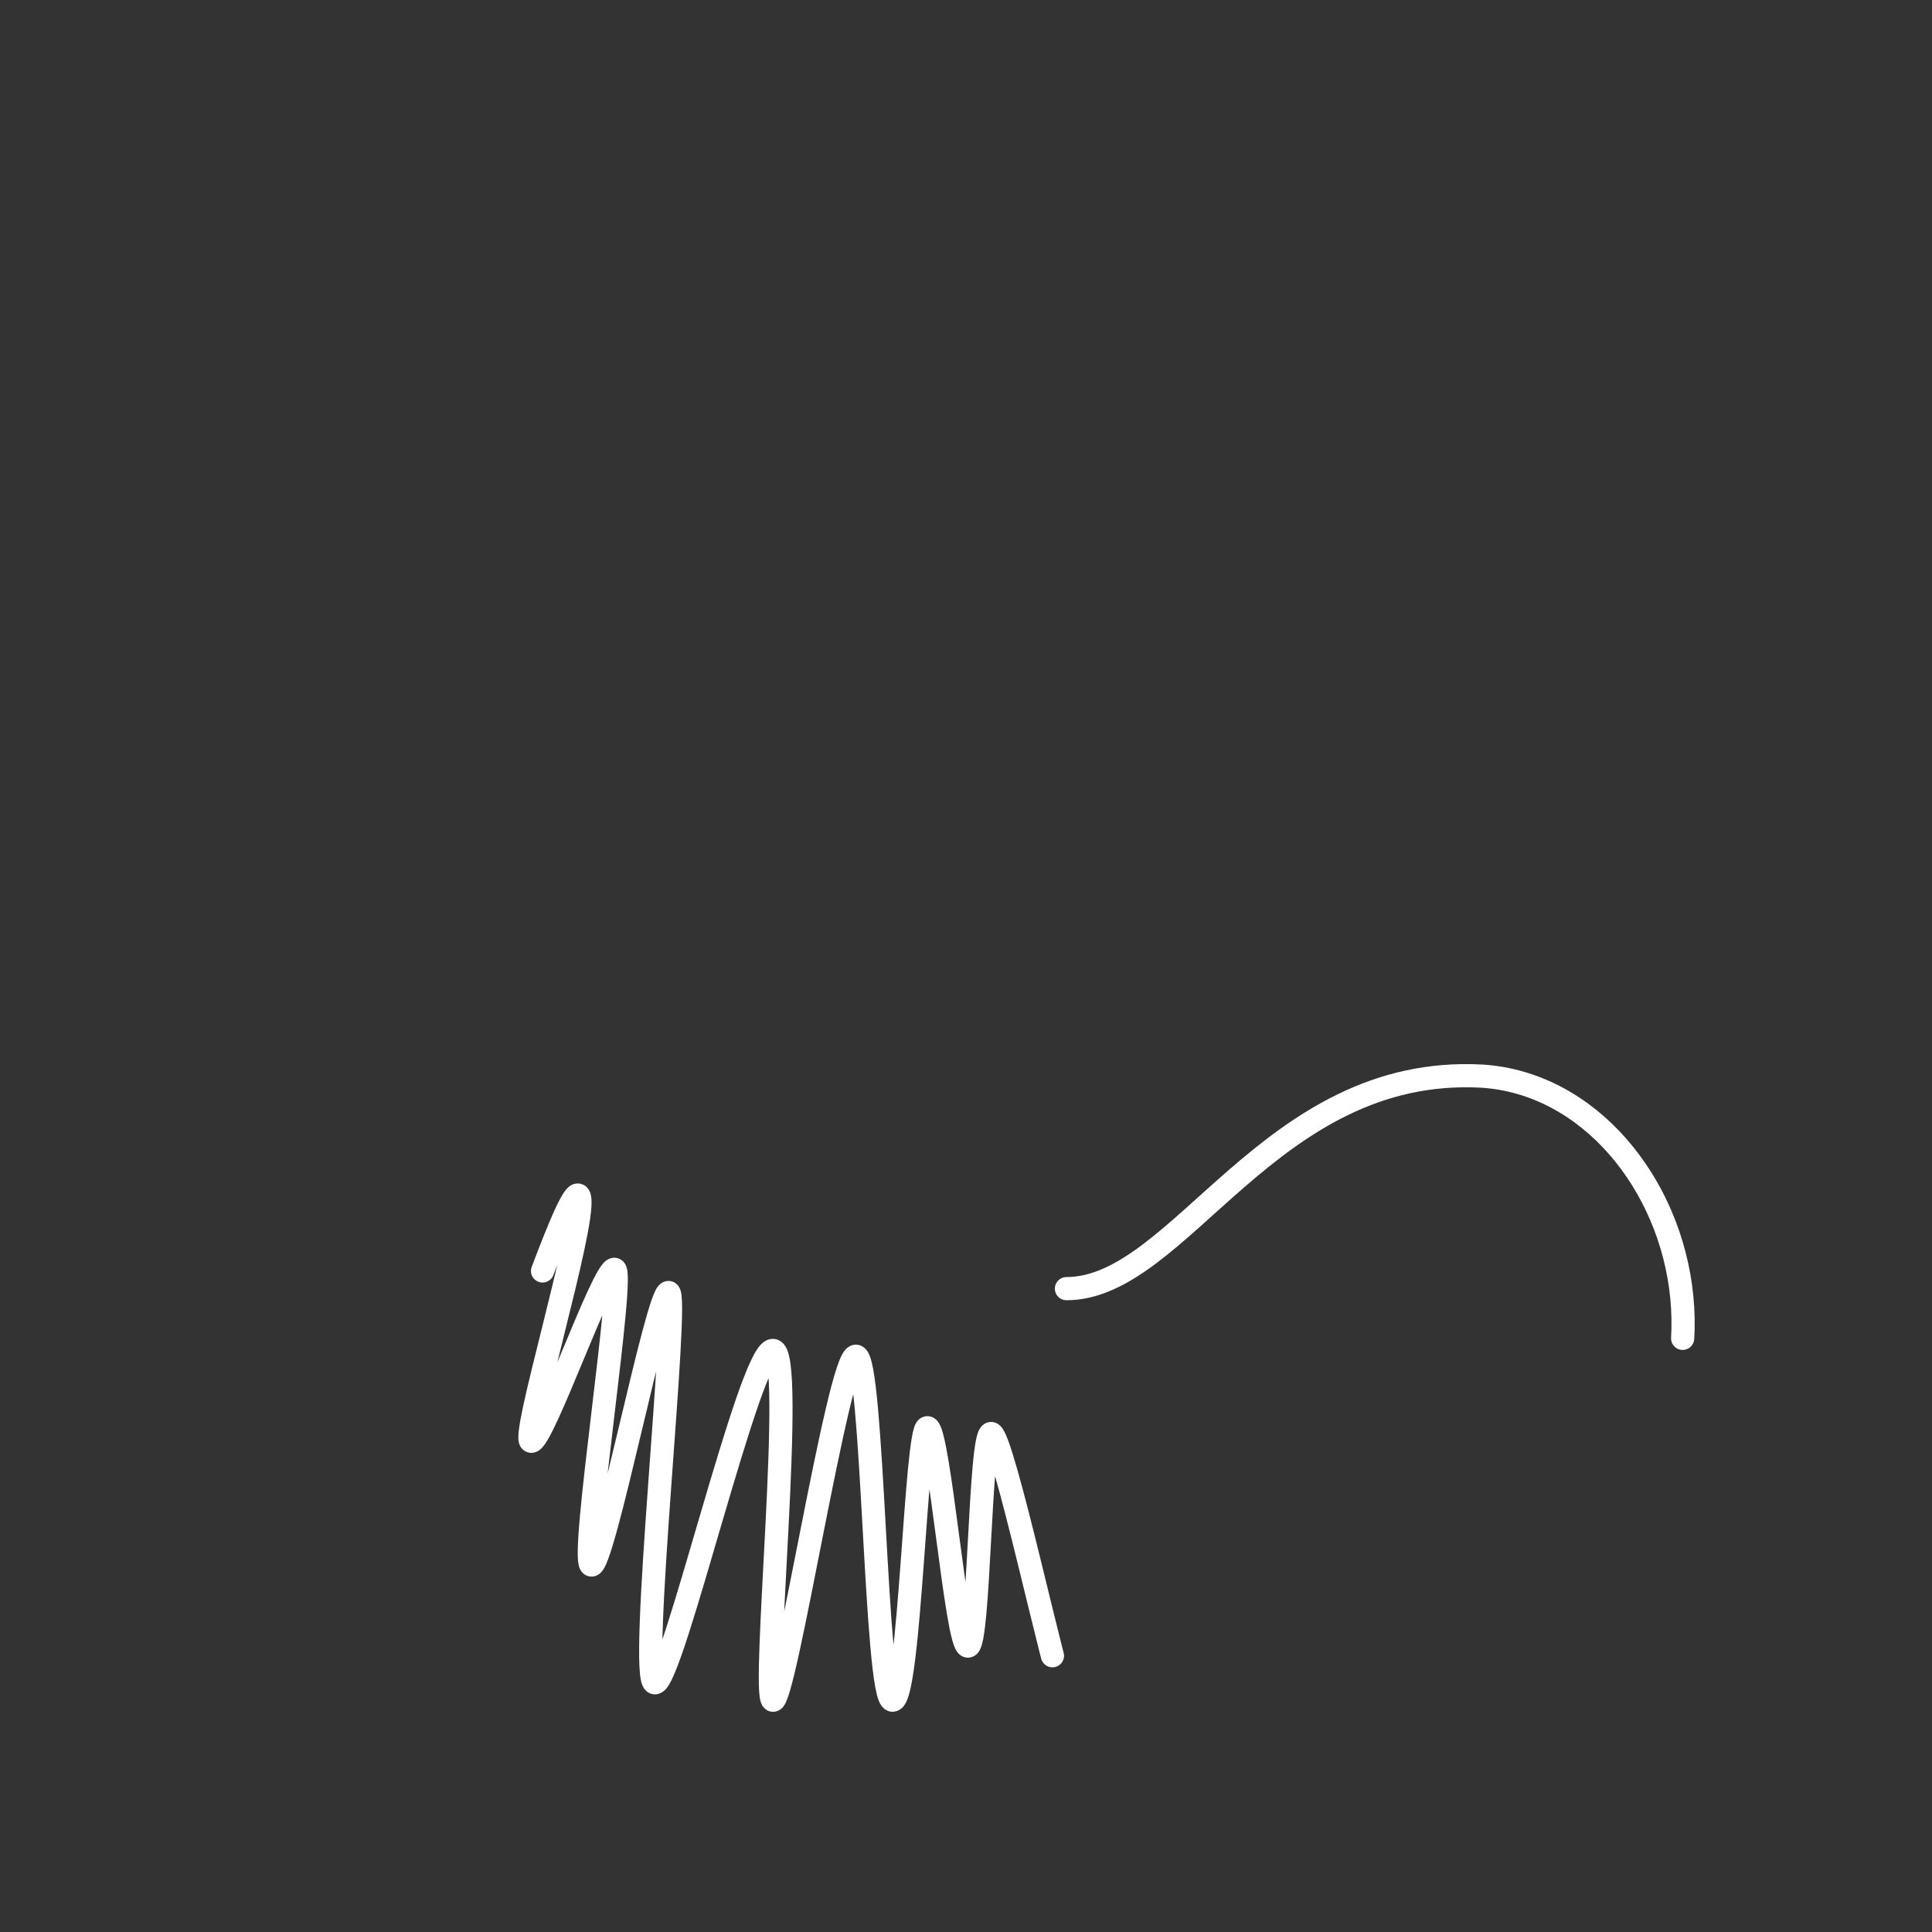 <svg version="1.1" id="Layer_1" xmlns="http://www.w3.org/2000/svg" xmlns:xlink="http://www.w3.org/1999/xlink" x="0px" y="0px"
	 viewBox="0 0 100 100" style="enable-background:new 0 0 100 100;" xml:space="preserve">
<rect x="0" y="0" width="100" height="100" fill="#333333" stroke="none"/>
<style>
	.st2{
	fill:none;
	stroke:#FFFFFF;
	stroke-width:1.2;
	stroke-linecap:round;
	stroke-linejoin:round;
	stroke-miterlimit:10;
	stroke-dasharray:200;
	stroke-dashoffset:200;
}

</style>
<path class="st2" d="M32.1,43.9c0,0-0.3-3.4,0.9-3.7c1.2-0.3,15,3.1,17.8,2.5c2.8-0.6,11-8.6,11.3-6.4c0.3,2.1-0.9,4.3-0.9,3.1
	C61.2,38,59.4,12,40.1,12s-27,15-18.7,33.4c-4.6-7.7-9.5,0.3-8,4.3s3.7,7.4,9.5,4.6c0,4.3,0,7,0.3,6.1s2.1-4.3,2.1-2.1
	c0,3.1-2.5,13.8-1.2,12.6c1.2-1.2,3.1-9.5,3.1-8.3c0,1.2-1.5,8-1.2,8.3c0.3,0.3,3.7-10.4,4-8.9c0.3,1.5-3.1,12.6-2.5,12.6
	c0.6,0,3.7-8.9,4.3-8.9s-1.8,15-1.2,15.3c0.6,0.3,3.4-14.1,4-14.1S33,87.1,33.9,87.1s4.9-17.2,6.1-17.2c1.2,0-0.6,17.8,0,18.1
	s3.4-17.8,4.3-17.8S45.3,88,46.2,88c0.9,0,1.2-14.1,1.8-14.1s1.5,11.3,2.1,11.3c0.6,0,0.6-11,1.2-11s3.4,13.2,3.7,13.2
	c0.3,0-0.6-12.6,0-12.6c0.6,0,3.7,9.2,4,9.2c0.3,0-1.2-11-0.9-11.3c0.3-0.3,4,6.7,4,6.7s-3.1-11-2.5-11.3s5.2,3.7,5.5,3.4
	s-2.1-5.8-1.8-6.1c0.3-0.3,3.7,2.1,3.7,2.1s-3.7-11.6-4.3-11.3c-0.6,0.3-0.6,3.4-0.6,3.4s-1.2-2.8-1.5-2.8c-0.3,0,0,3.7-0.6,4
	C59.4,61,58.4,57,57.8,57s0.3,4.3-0.6,4.6C56.3,61.9,56.3,58,56,58c-0.3,0-0.3,4-0.9,4c-0.6,0-1.5-4.6-1.8-4.6
	c-0.3,0-0.6,5.2-1.2,5.2c-0.6,0-1.2-4.6-1.8-4.6c-0.6,0-1.2,5.8-1.5,5.8c-0.3,0-1.5-3.1-2.1-2.8c-0.6,0.3-1.5,6.1-1.5,6.1
	s12.3,21.1,30.3,15.3c18.1-5.8,12.3-26,1.2-26.7c-11-0.6-15.6,11-21.5,11">
	</path>
</svg>
